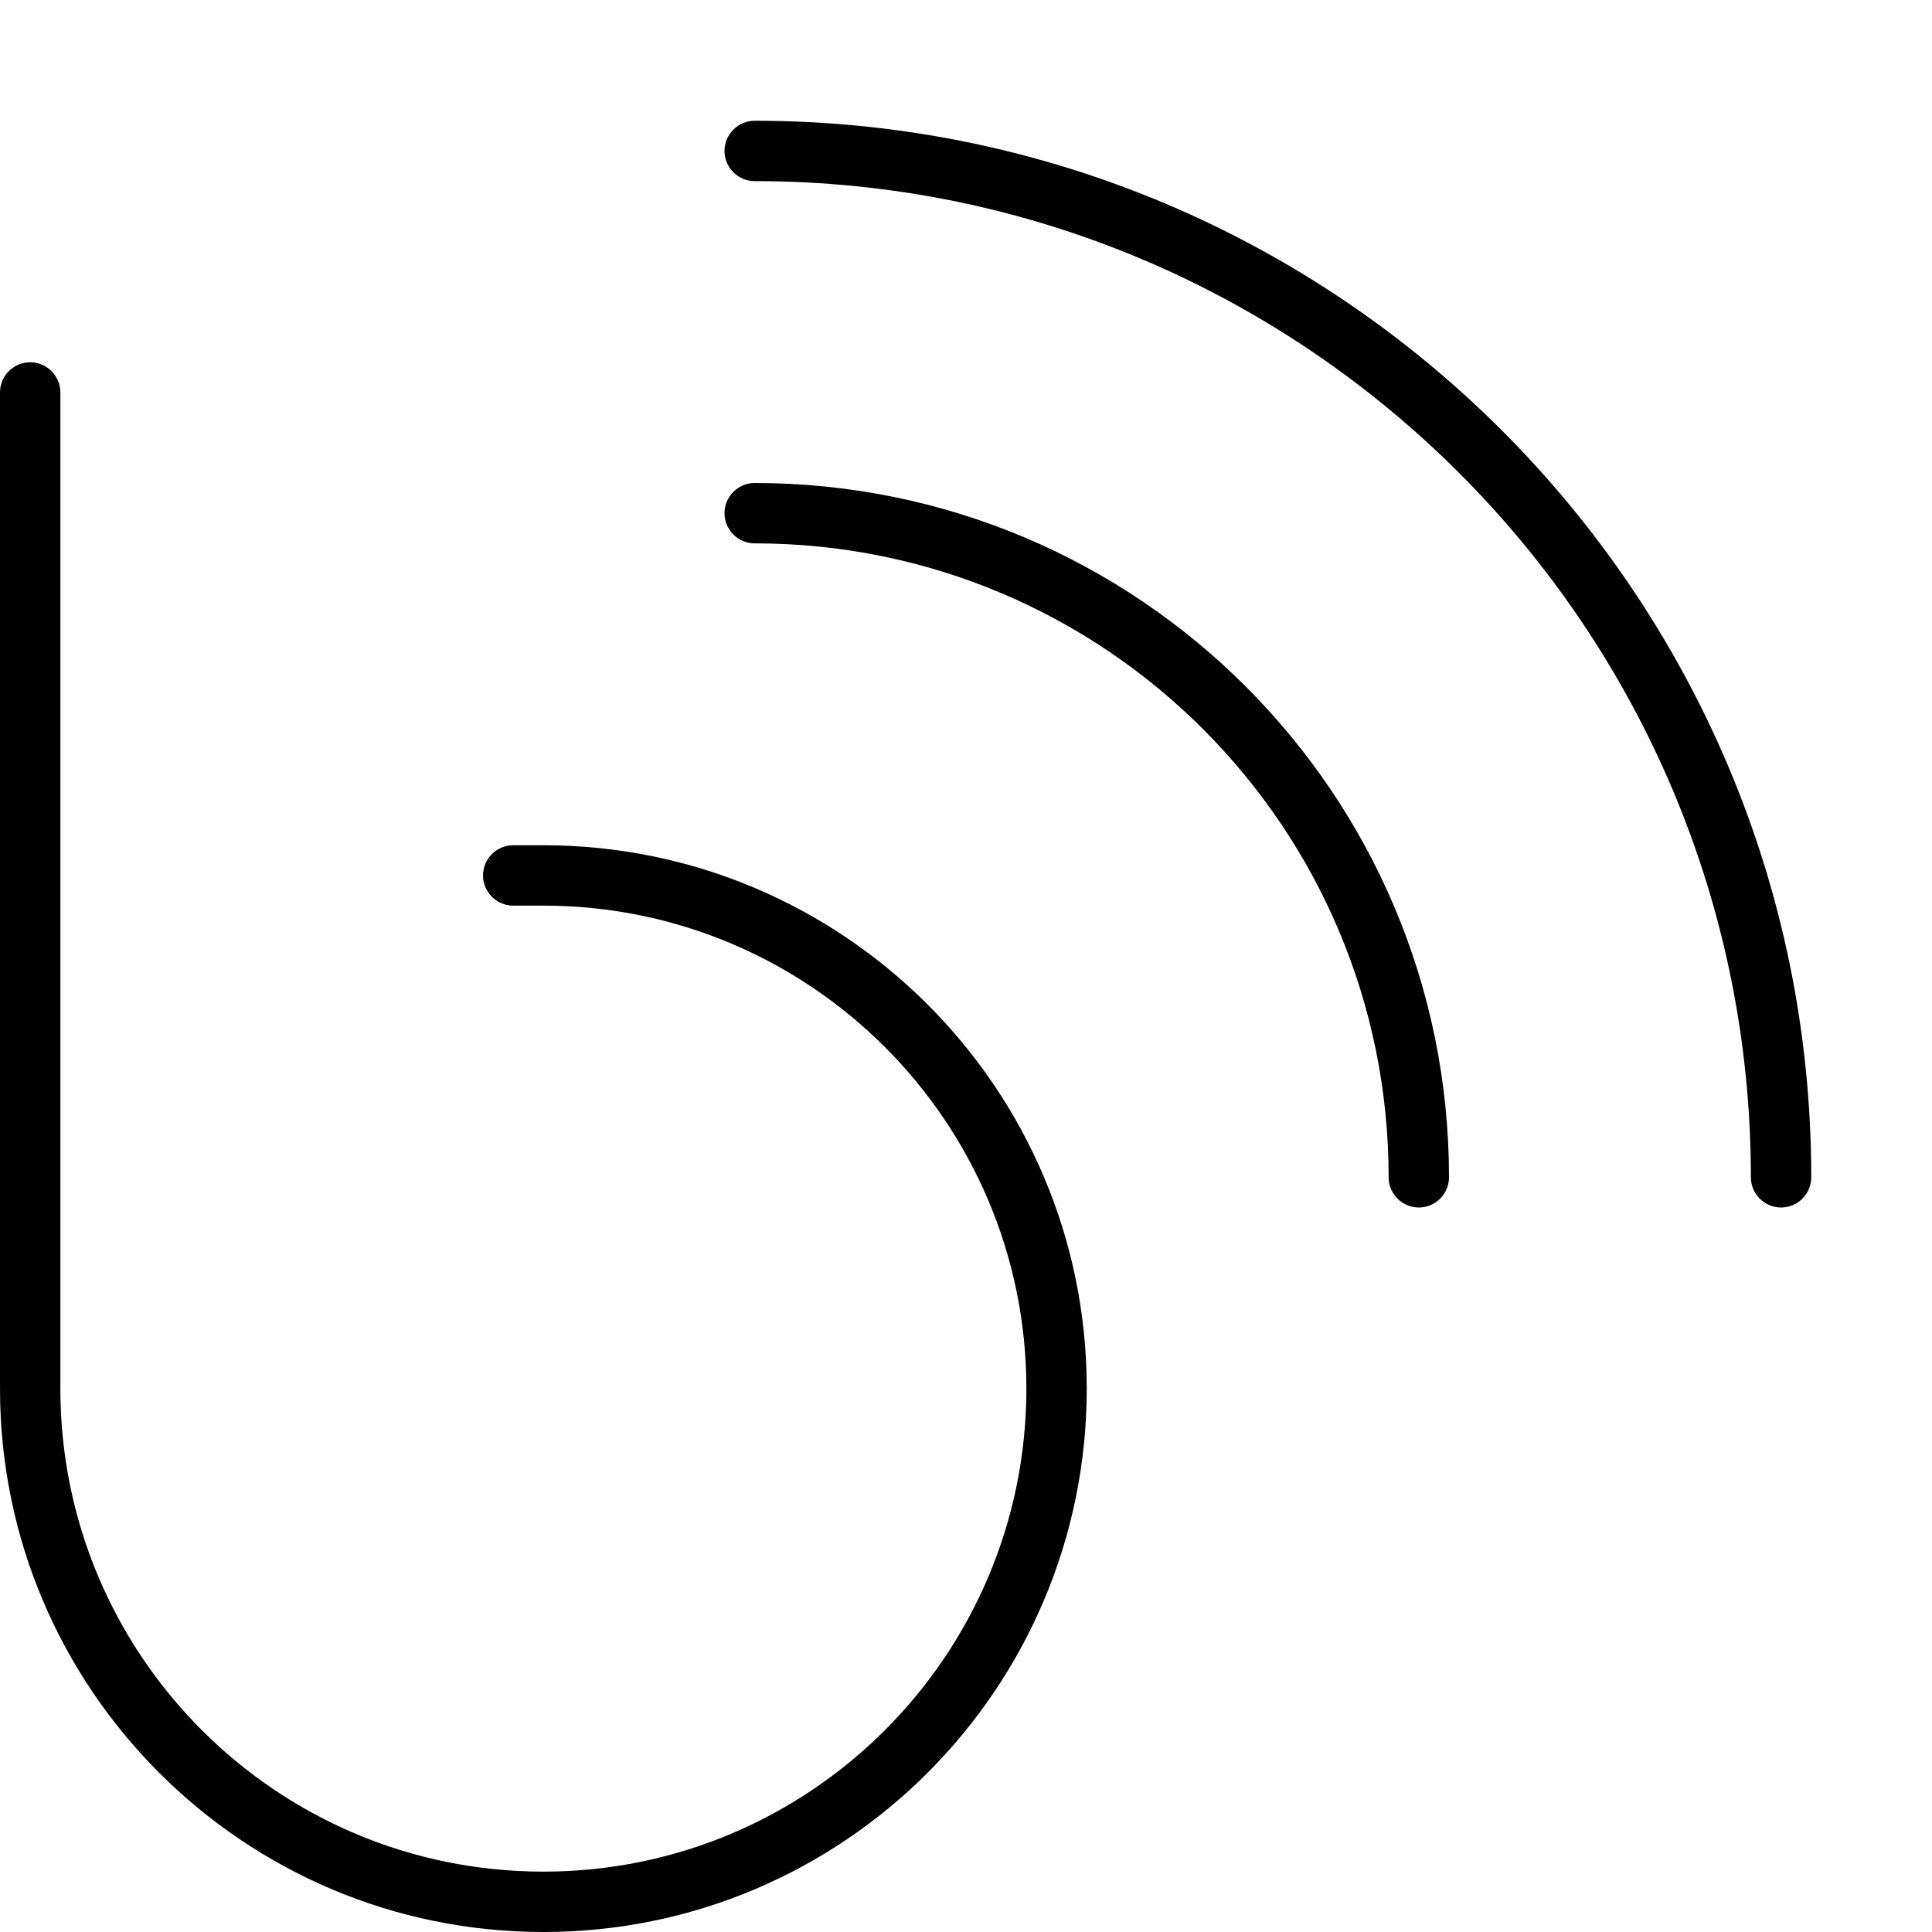 <svg fill="currentColor" xmlns="http://www.w3.org/2000/svg" viewBox="0 0 512 512"><!--! Font Awesome Pro 6.4.0 by @fontawesome - https://fontawesome.com License - https://fontawesome.com/license (Commercial License) Copyright 2023 Fonticons, Inc. --><path d="M200 32c-4.4 0-8 3.6-8 8s3.6 8 8 8c145.8 0 264 118.2 264 264c0 4.4 3.6 8 8 8s8-3.6 8-8C480 157.4 354.6 32 200 32zm0 96c-4.4 0-8 3.6-8 8s3.6 8 8 8c92.8 0 168 75.2 168 168c0 4.4 3.6 8 8 8s8-3.6 8-8c0-101.6-82.4-184-184-184zM16 104c0-4.4-3.6-8-8-8s-8 3.6-8 8V368c0 79.5 64.5 144 144 144s144-64.5 144-144s-64.5-144-144-144h-8c-4.4 0-8 3.6-8 8s3.6 8 8 8h8c70.7 0 128 57.3 128 128s-57.3 128-128 128S16 438.7 16 368V104z"/></svg>